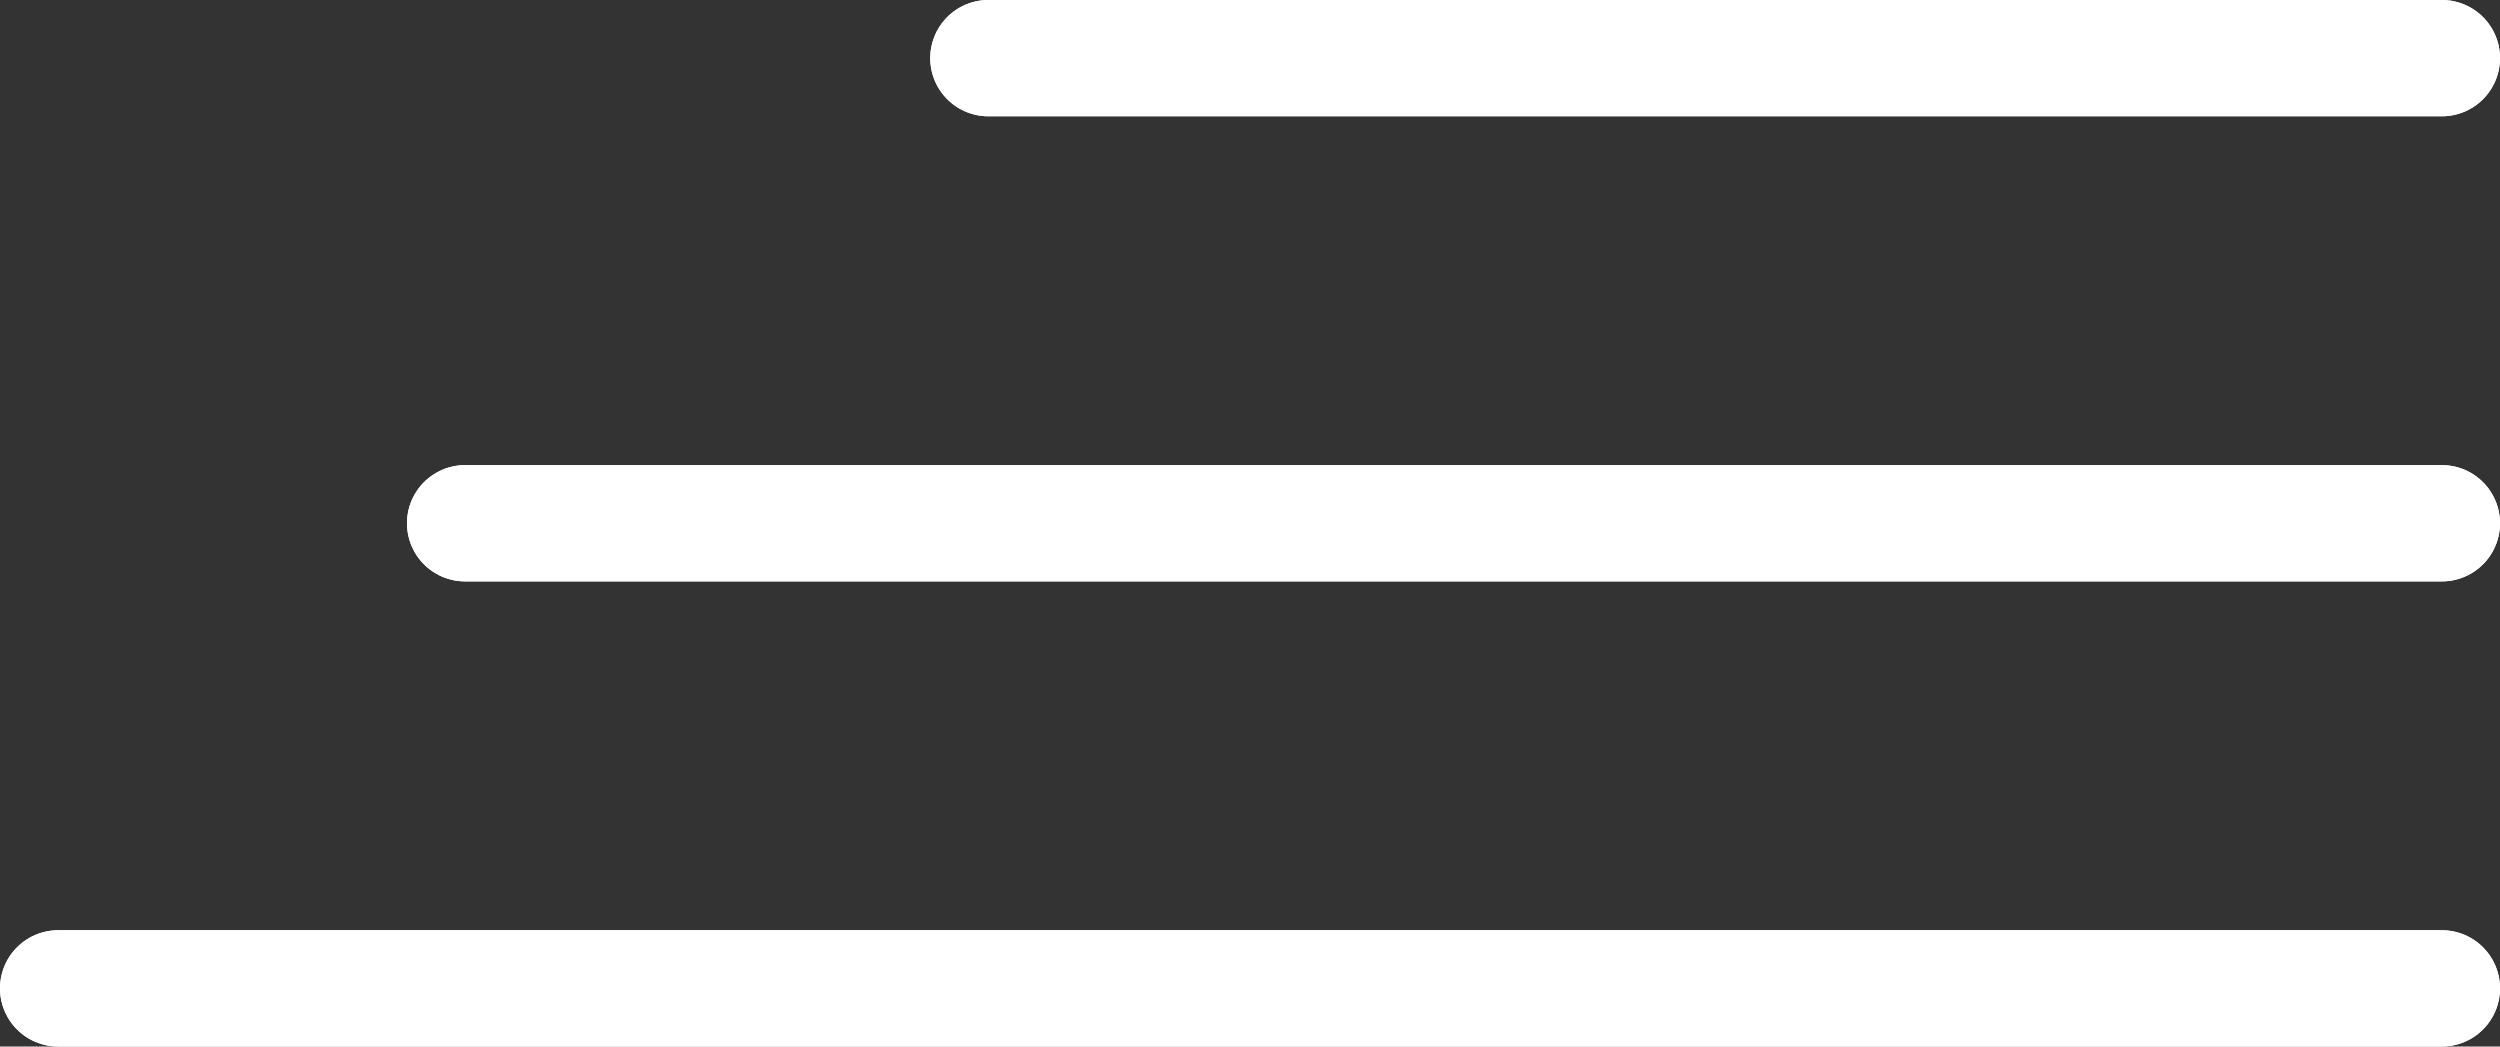 <svg width="43" height="18" viewBox="0 0 43 18" fill="none" xmlns="http://www.w3.org/2000/svg">
<rect x="0" y="0" width="43" height="18" fill="#333333" stroke="none"/>
<line x1="42" y1="17" x2="1" y2="17" stroke="white" stroke-width="2" stroke-linecap="round"/>
<line x1="42" y1="17" x2="1" y2="17" stroke="white" stroke-width="2" stroke-linecap="round"/>
<line x1="42" y1="9" x2="8" y2="9" stroke="white" stroke-width="2" stroke-linecap="round"/>
<line x1="42" y1="9" x2="8" y2="9" stroke="white" stroke-width="2" stroke-linecap="round"/>
<line x1="42" y1="1" x2="17" y2="1" stroke="white" stroke-width="2" stroke-linecap="round"/>
<line x1="42" y1="1" x2="17" y2="1" stroke="white" stroke-width="2" stroke-linecap="round"/>
</svg>
